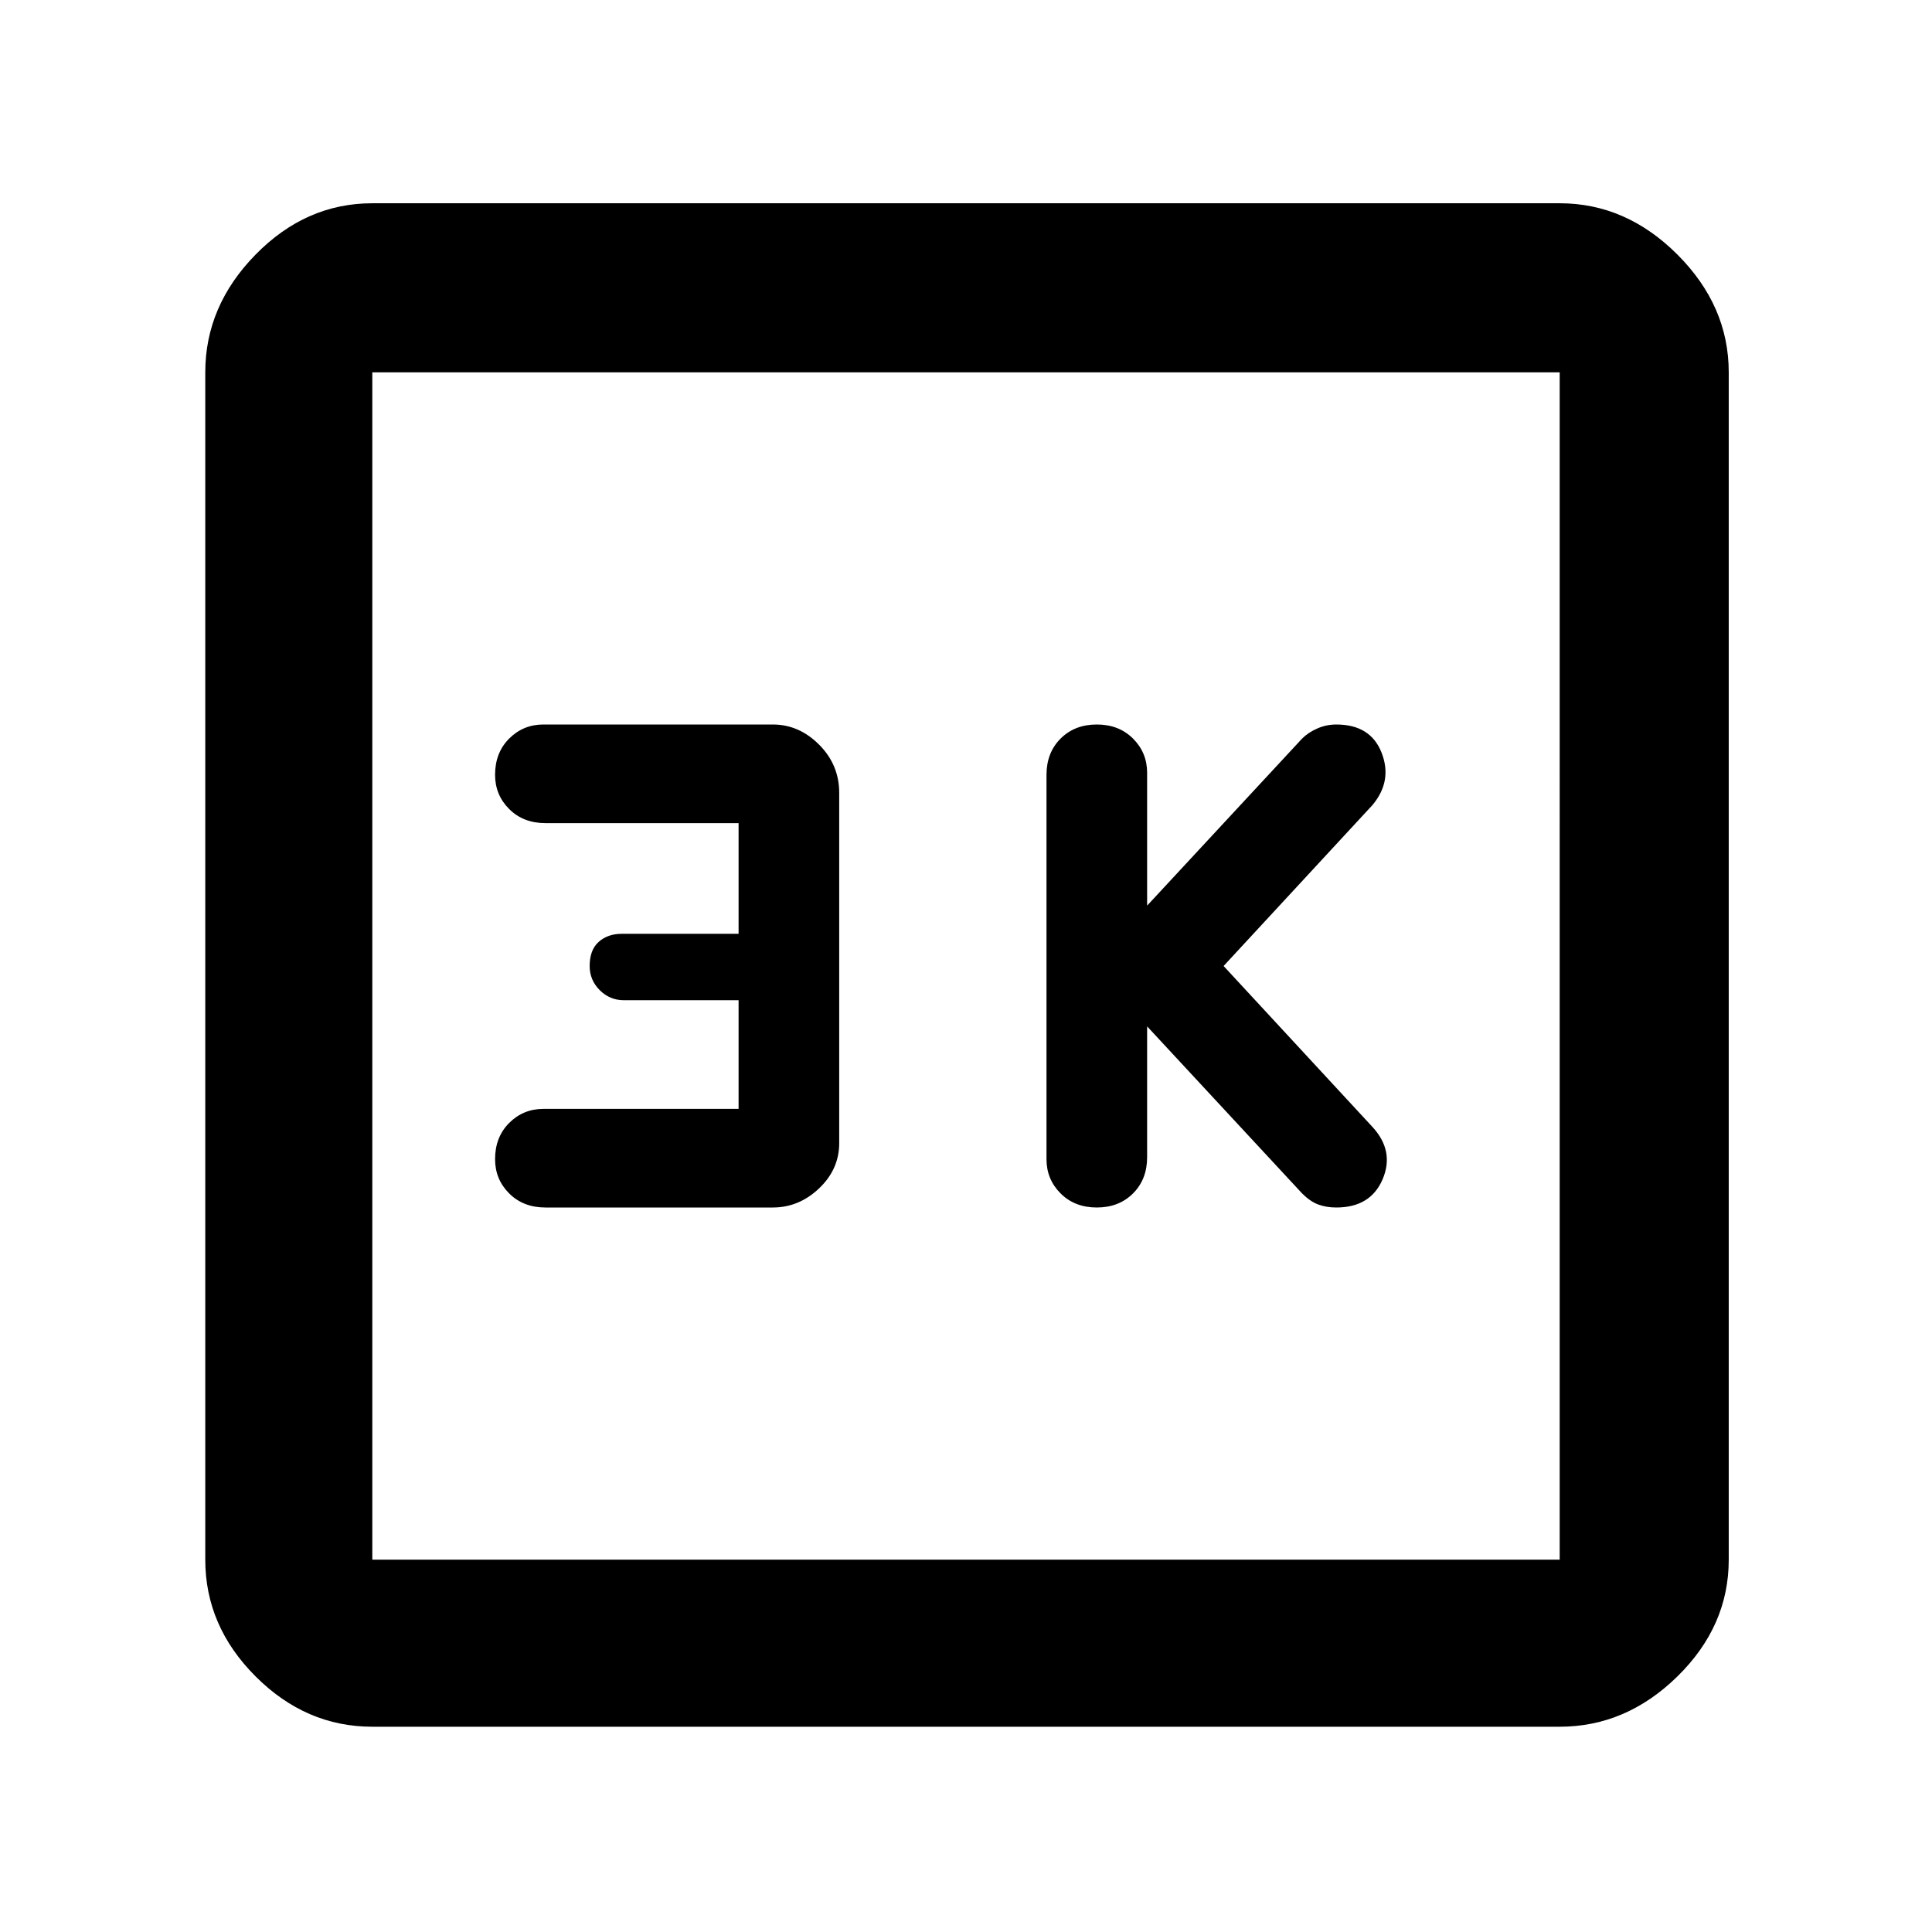 <svg xmlns="http://www.w3.org/2000/svg" height="48" width="48"><path d="M27.25 30q.55 0 .9-.35t.35-.9V25.5l3.85 4.15q.2.2.4.275.2.075.45.075.85 0 1.15-.7.3-.7-.25-1.3l-3.7-4 3.7-4q.5-.6.225-1.3-.275-.7-1.125-.7-.25 0-.475.1-.225.1-.375.25L28.5 22.5v-3.3q0-.5-.35-.85t-.9-.35q-.55 0-.9.35t-.35.9v9.55q0 .5.35.85t.9.35Zm-13.7 0h5.65q.65 0 1.15-.475.5-.475.5-1.125v-8.7q0-.7-.5-1.2T19.2 18h-5.7q-.5 0-.85.35t-.35.9q0 .5.35.85t.9.35h4.8v2.75h-2.9q-.35 0-.575.2-.225.2-.225.6 0 .35.25.6t.6.25h2.85v2.7H13.5q-.5 0-.85.35t-.35.9q0 .5.35.85t.9.35Zm-4.3 12.9q-1.65 0-2.9-1.25t-1.25-2.9V9.25q0-1.65 1.25-2.925t2.9-1.275h29.5q1.65 0 2.925 1.275T42.95 9.25v29.5q0 1.65-1.275 2.9T38.75 42.9Zm0-4.15h29.5V9.25H9.25v29.5Zm0-29.5v29.5-29.5Z"/></svg>